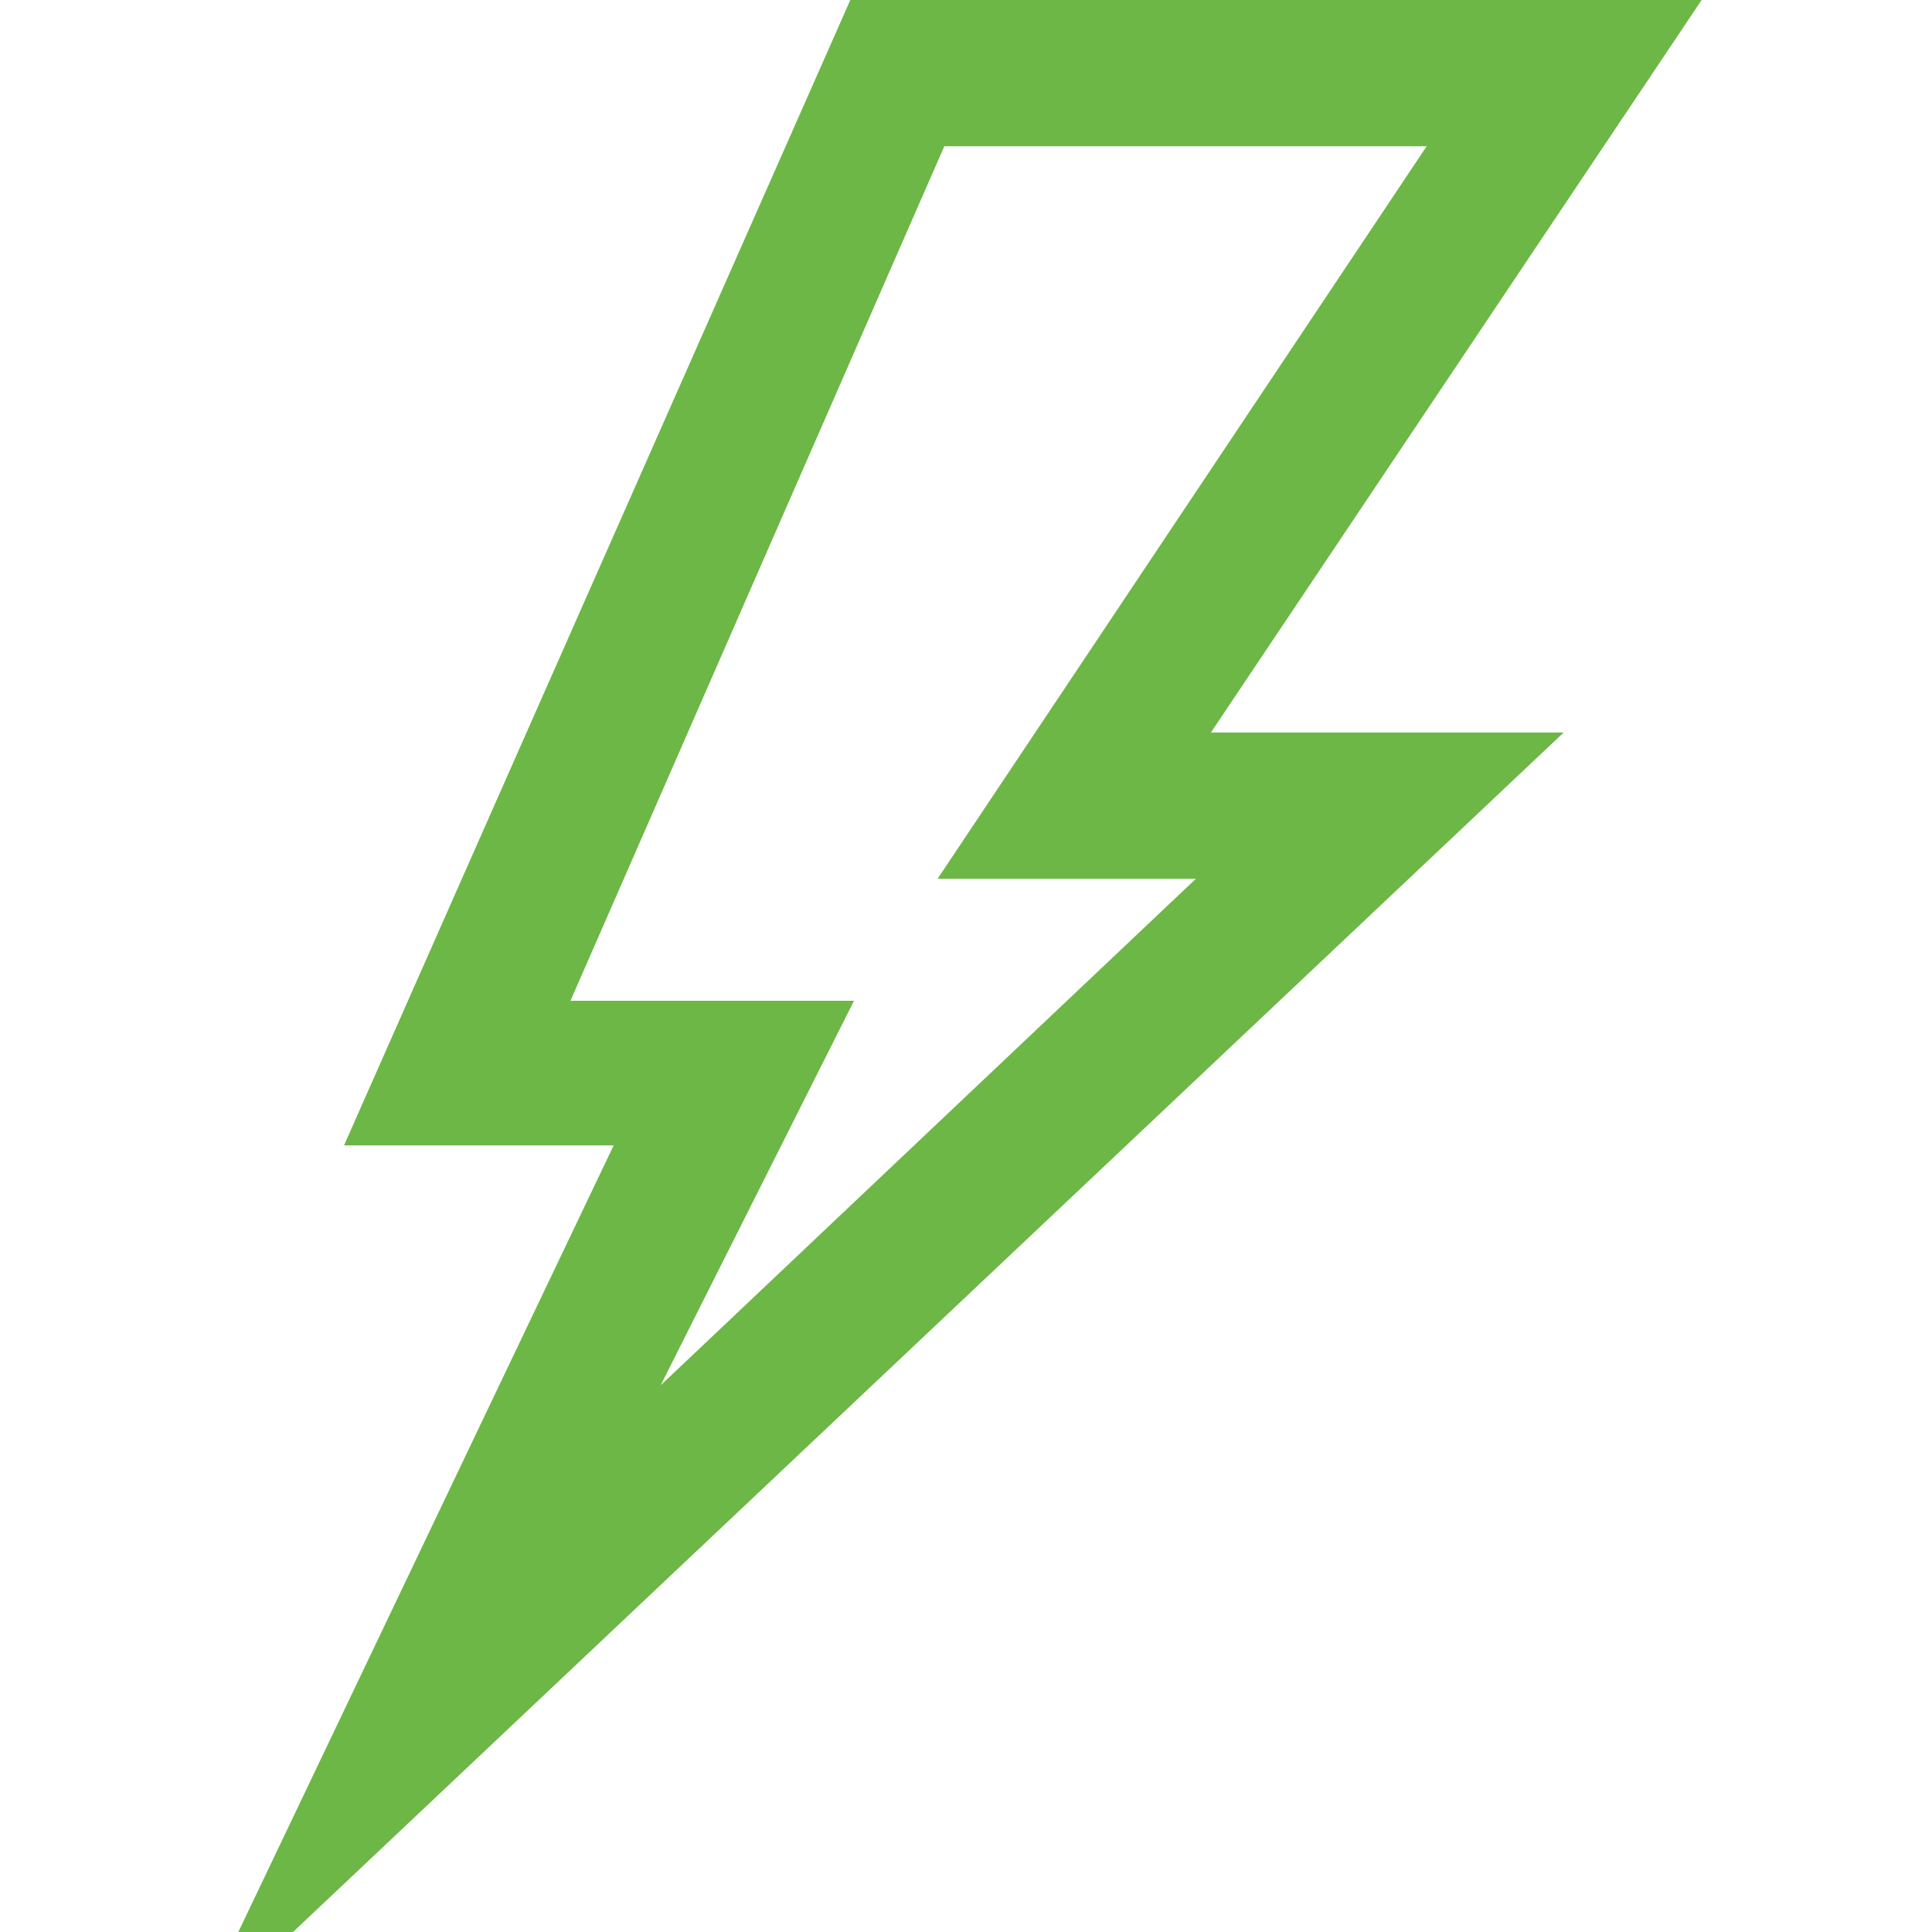 <svg width="35" height="35" viewBox="0 0 35 35" fill="none" xmlns="http://www.w3.org/2000/svg">
<g clip-path="url(#clip0_668_4461)">
<path d="M5.11 34.5L11.91 20.25H7L15.73 0.5H29.89L21 13.77H27.07L5.11 34.5ZM9.57 18.63H14.66L10.24 27.42L22.92 15.42H17.92L26.78 2.15H16.78L9.57 18.63Z" fill="#6DB746" stroke="#6DB746" stroke-miterlimit="10"/>
</g>
<defs>
<clipPath id="clip0_668_4461">
<rect width="35" height="35" fill="white"/>
</clipPath>
</defs>
</svg>
